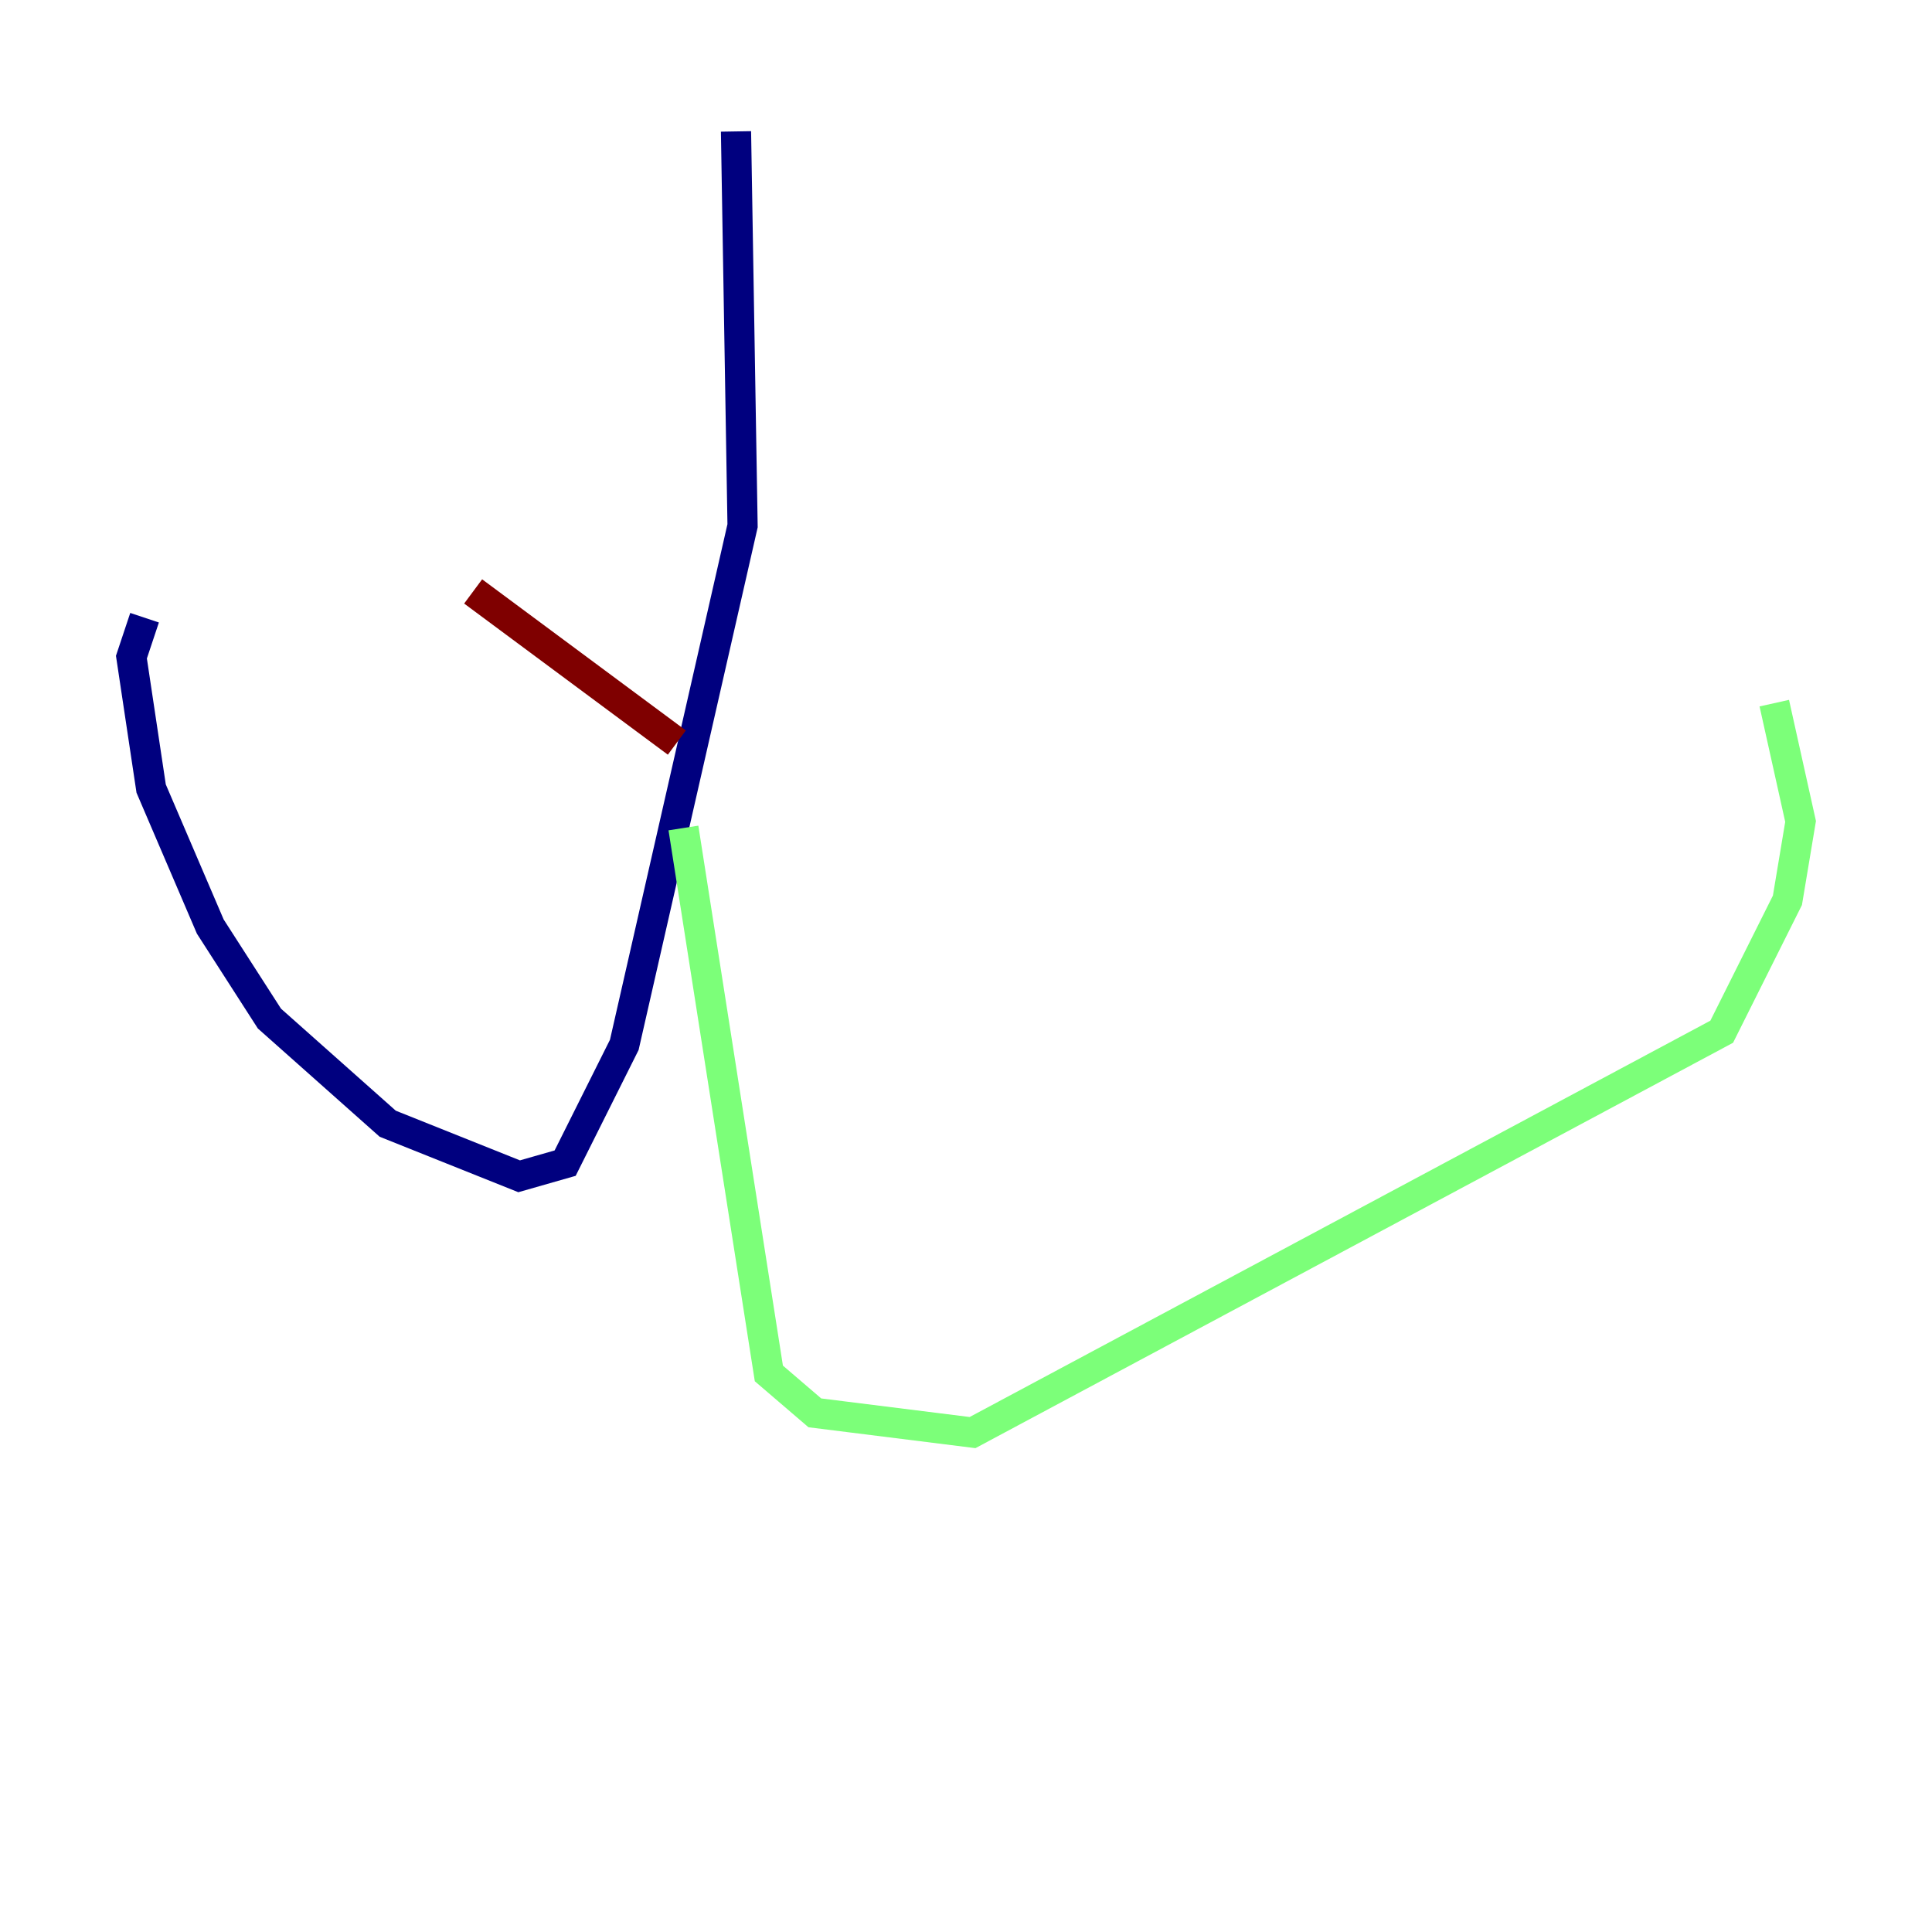 <?xml version="1.0" encoding="utf-8" ?>
<svg baseProfile="tiny" height="128" version="1.2" viewBox="0,0,128,128" width="128" xmlns="http://www.w3.org/2000/svg" xmlns:ev="http://www.w3.org/2001/xml-events" xmlns:xlink="http://www.w3.org/1999/xlink"><defs /><polyline fill="none" points="48.762,8.707 49.197,34.83 41.361,69.225 37.442,77.061 34.395,77.932 25.687,74.449 17.85,67.483 13.932,61.388 10.014,52.245 8.707,43.537 9.578,40.925" stroke="#00007f" stroke-width="2" /><polyline fill="none" points="45.279,54.857 50.939,90.993 53.986,93.605 64.435,94.912 114.068,68.354 118.422,59.646 119.293,54.422 117.551,46.585" stroke="#7cff79" stroke-width="2" /><polyline fill="none" points="44.843,49.197 31.347,39.184" stroke="#7f0000" stroke-width="2" /></svg>